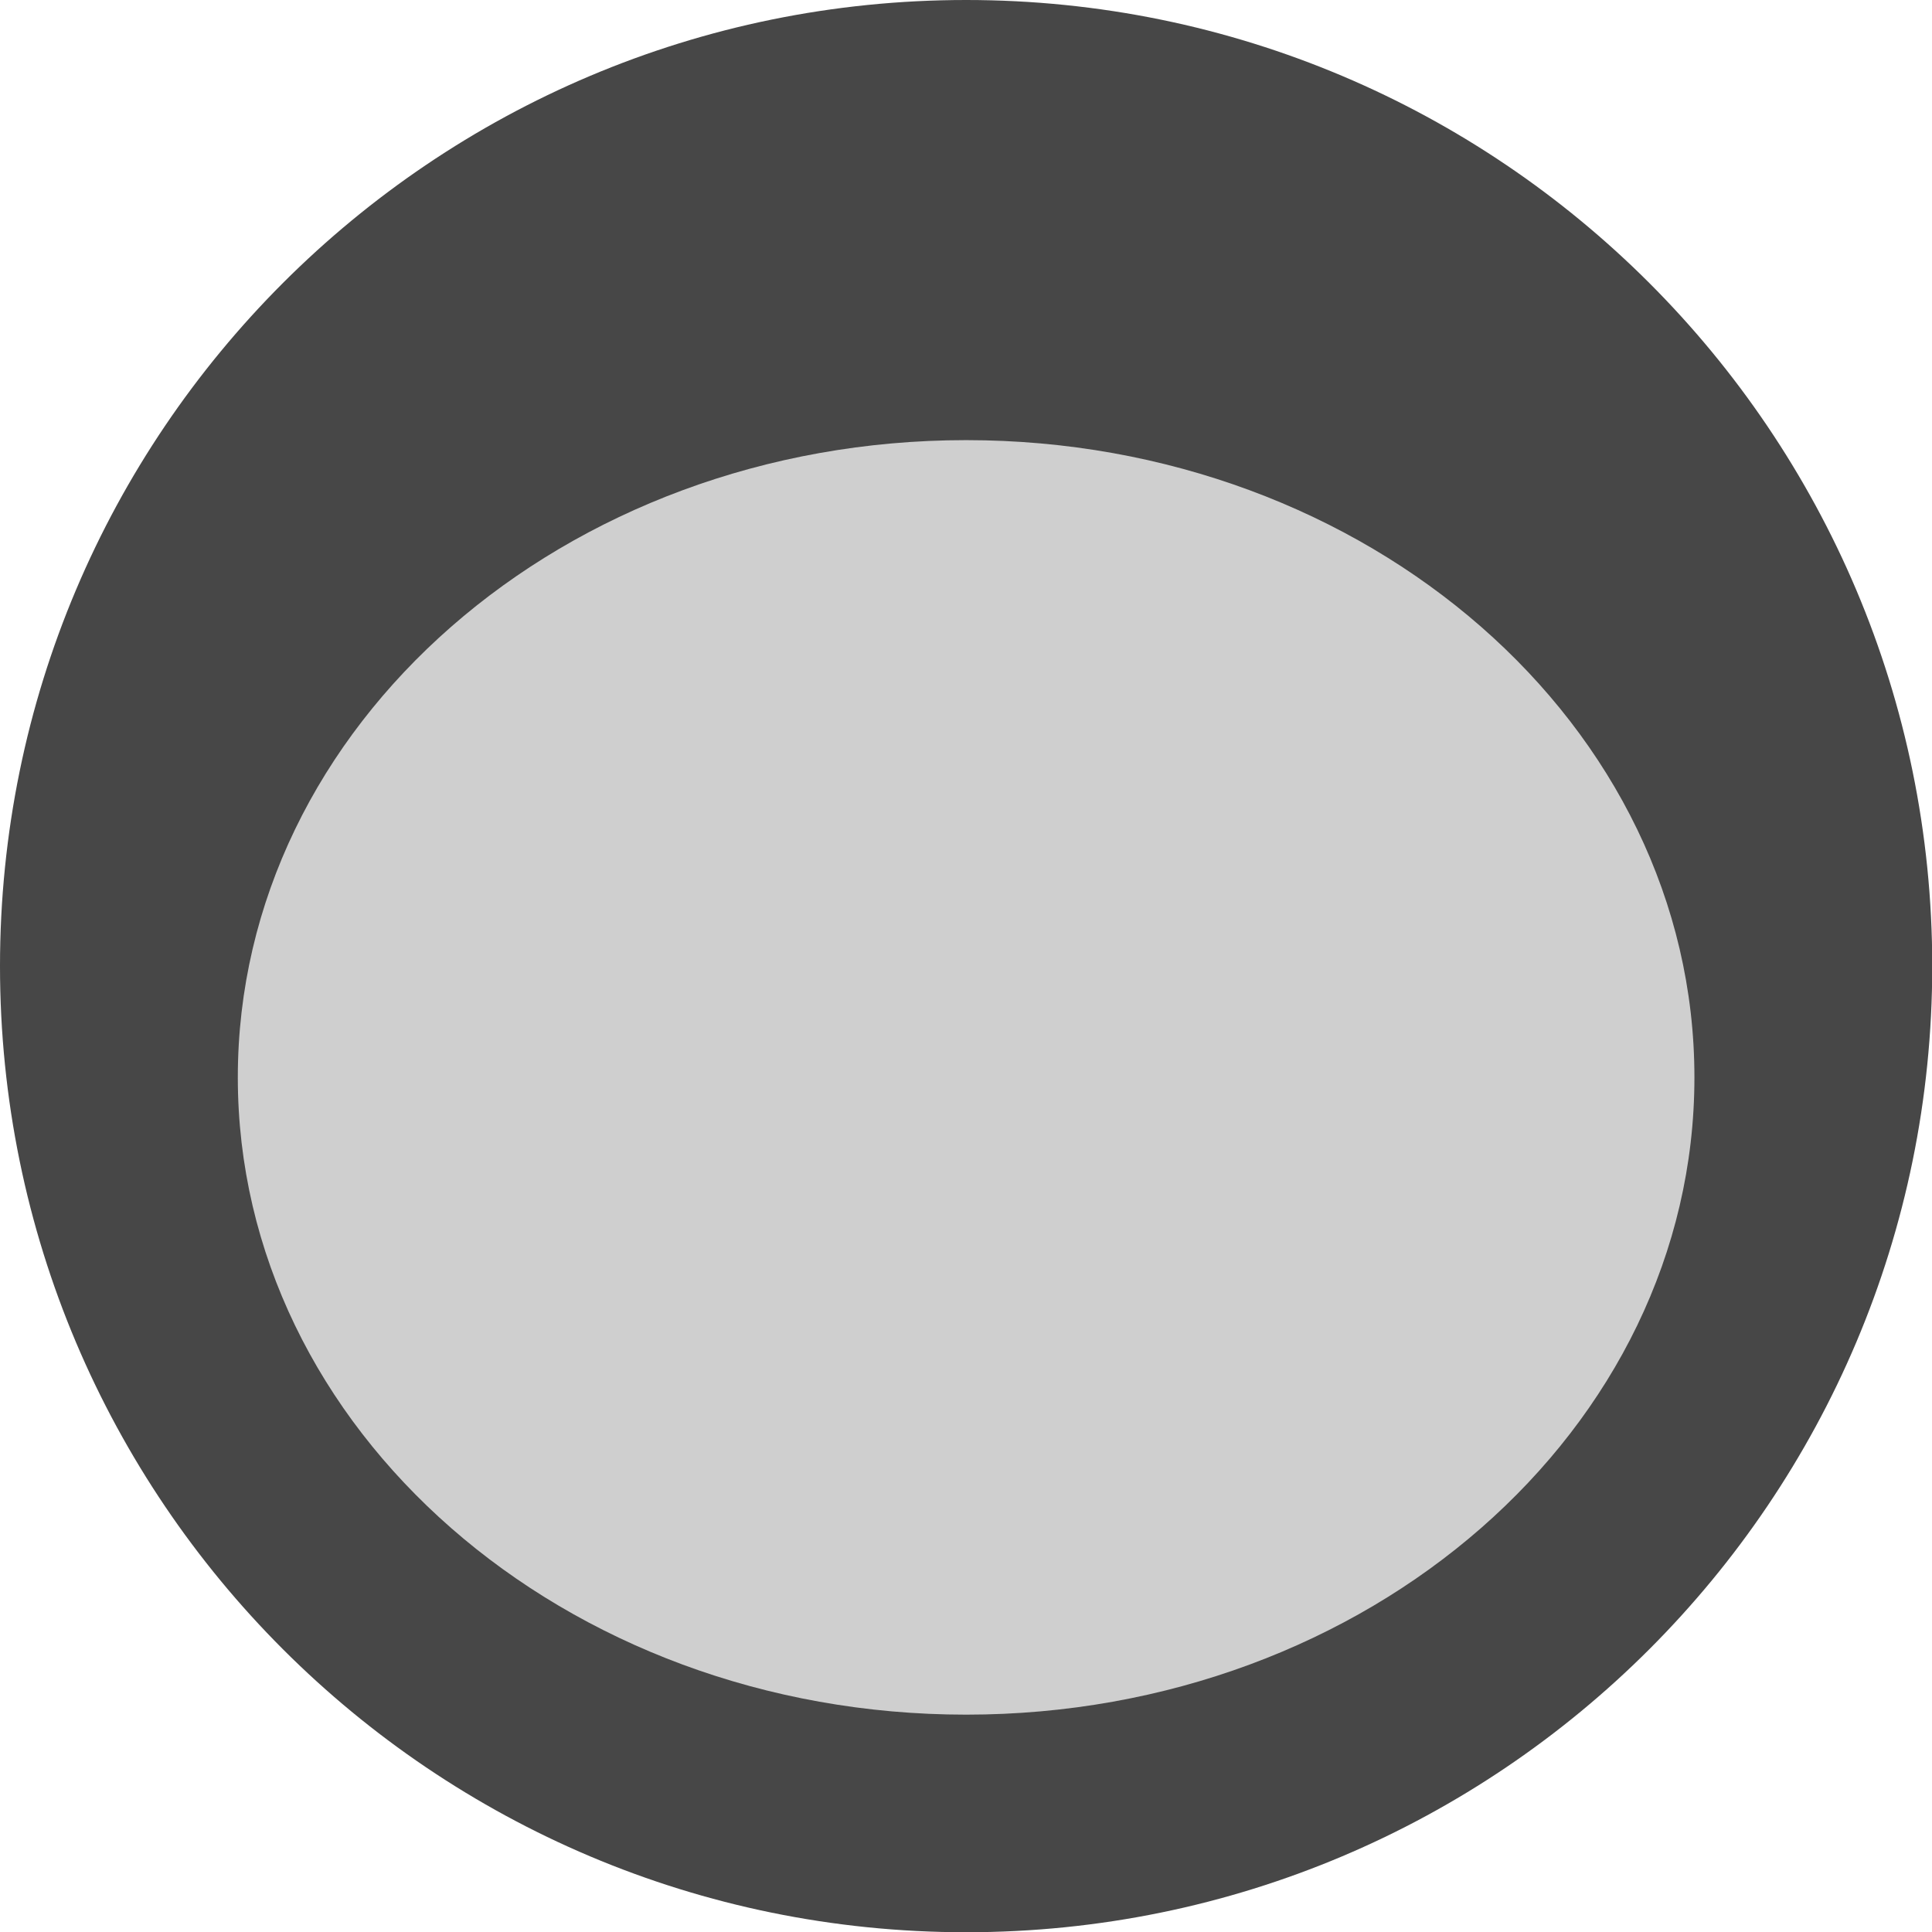 <svg xmlns="http://www.w3.org/2000/svg" width="32" height="32" fill="#000000"><g clip-path="url(#a)"><path fill="#474747" d="M16.002 32.004c8.838 0 16.002-7.164 16.002-16.002S24.84 0 16.002 0 0 7.164 0 16.002s7.164 16.002 16.002 16.002"/><path fill="#CFCFCF" d="M16.002 28.4c6.662 0 12.063-4.725 12.063-10.555 0-5.829-5.401-10.555-12.063-10.555S3.939 12.016 3.939 17.845c0 5.83 5.4 10.555 12.063 10.555"/></g><defs><clipPath id="a"><path fill="#FFFFFF" d="M0 0h32v32H0z"/></clipPath></defs></svg>